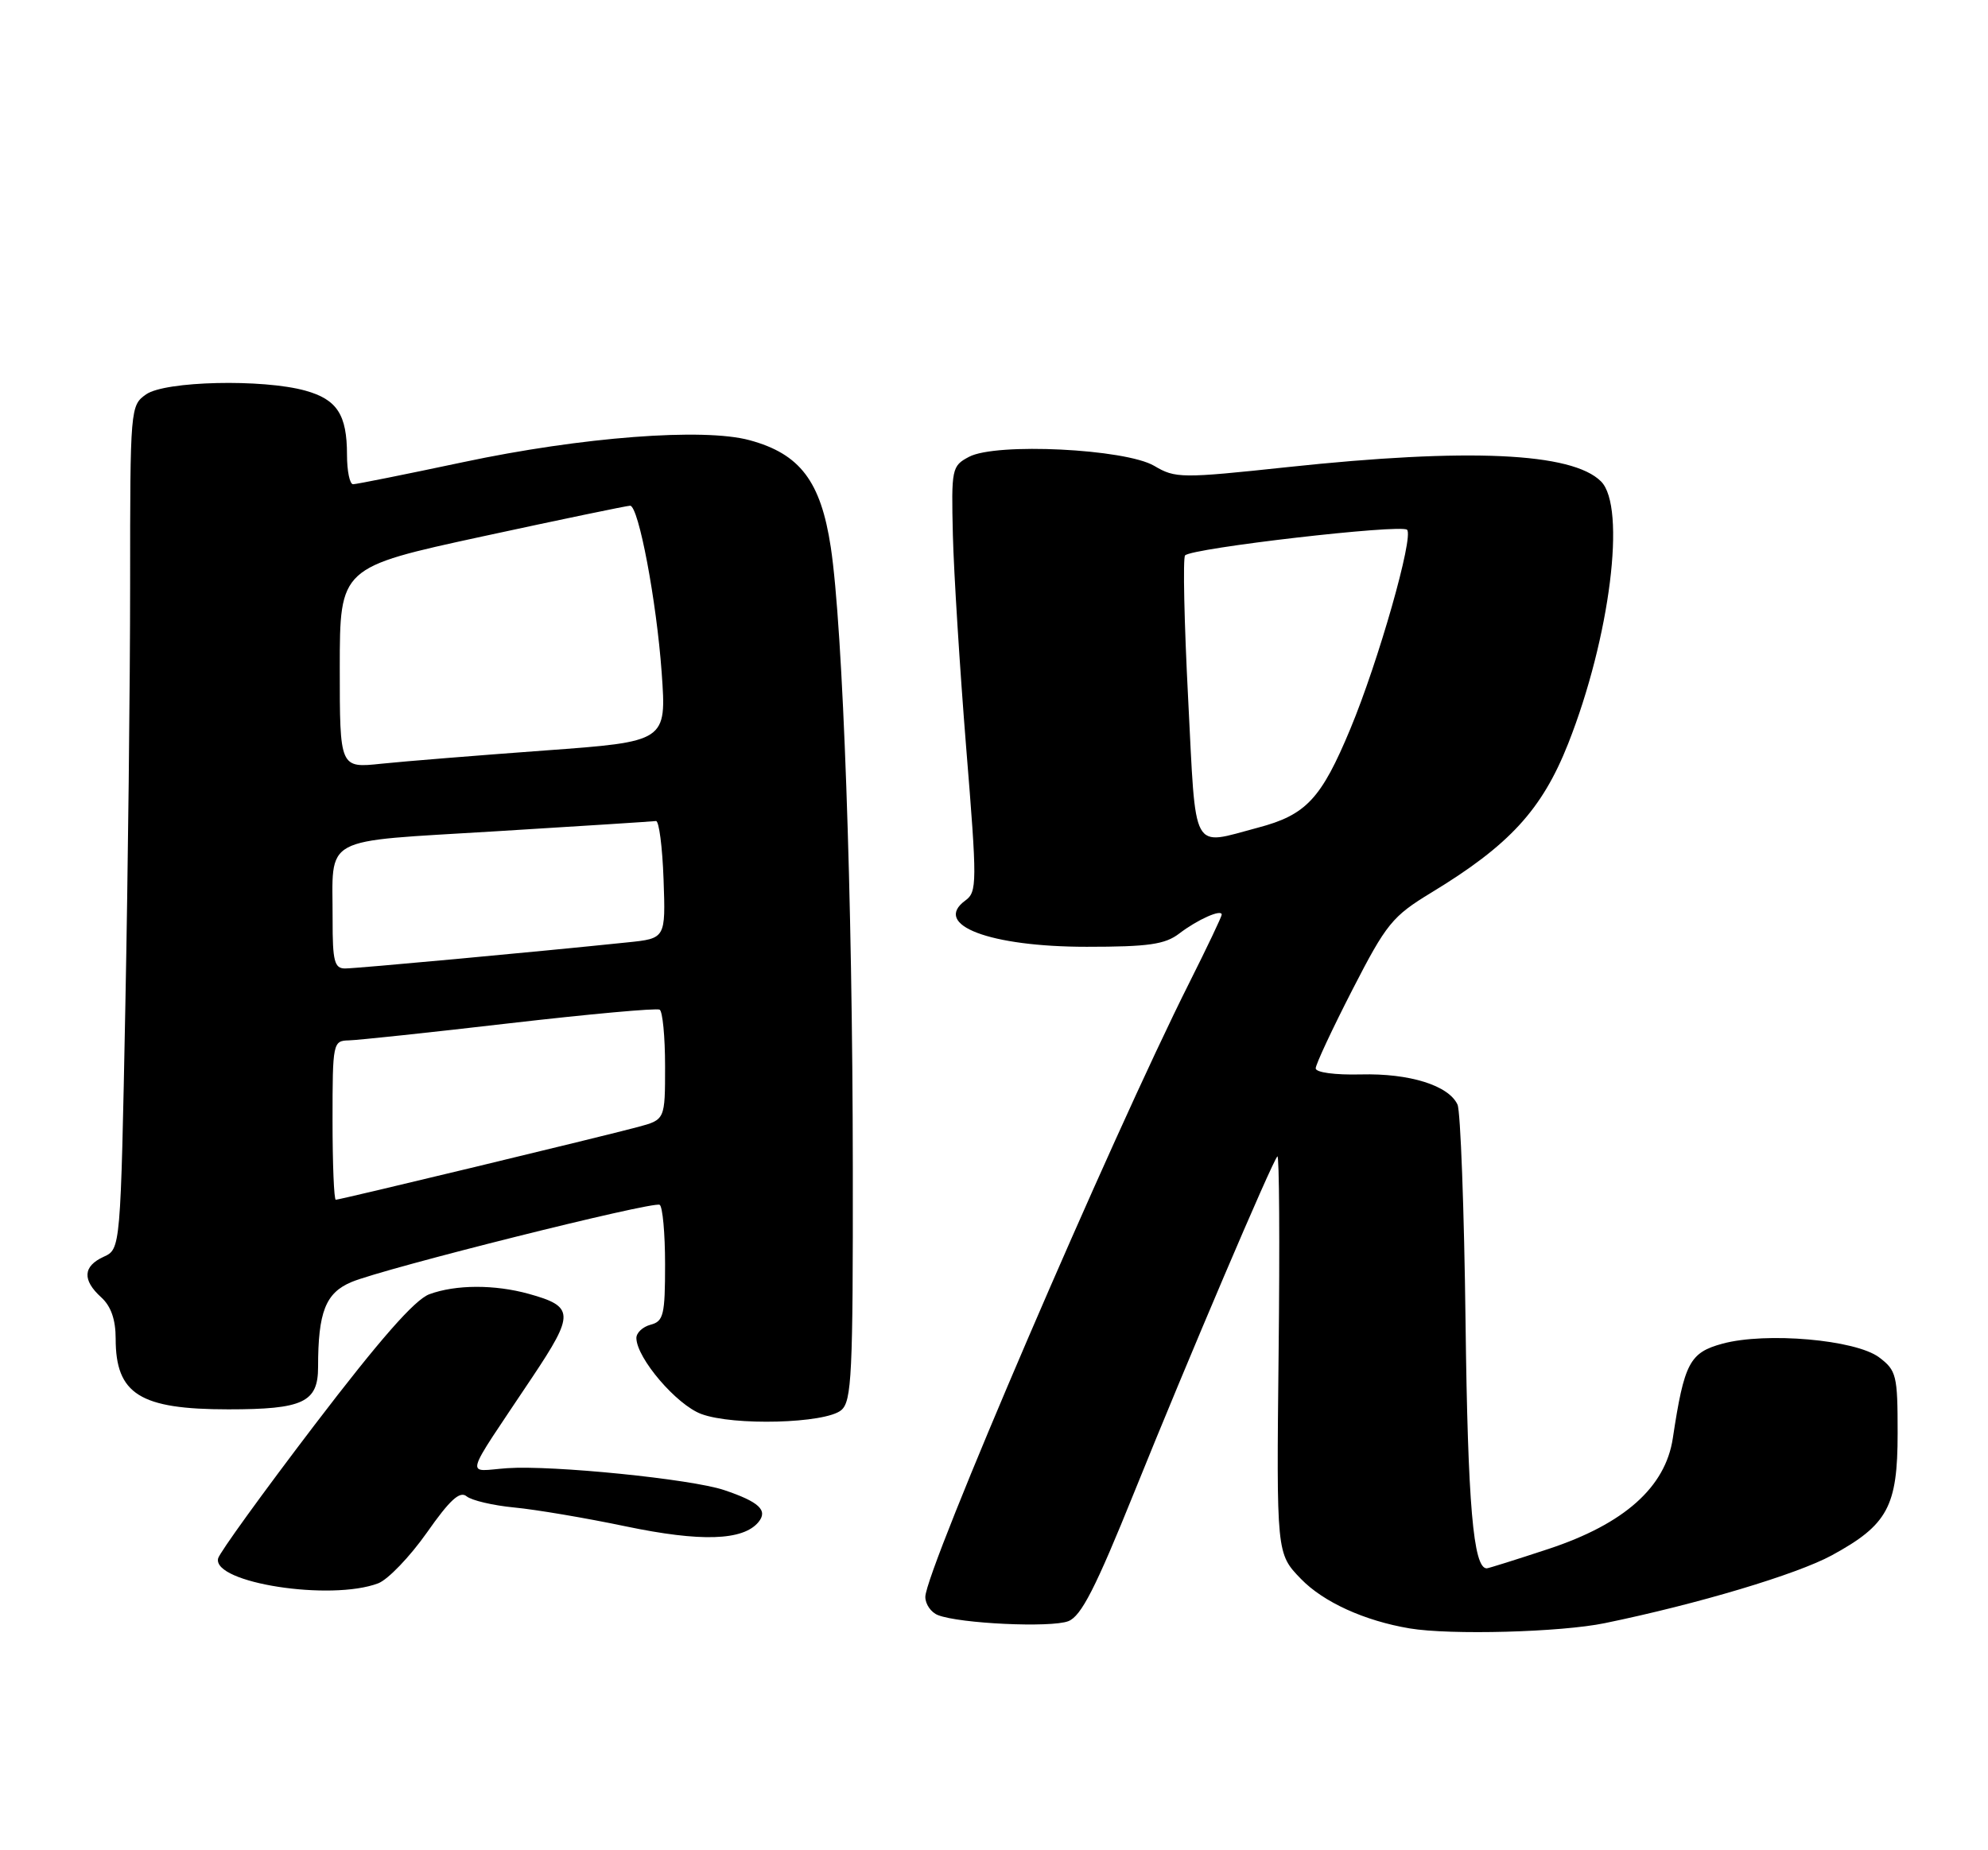<?xml version="1.0" encoding="UTF-8" standalone="no"?>
<!DOCTYPE svg PUBLIC "-//W3C//DTD SVG 1.1//EN" "http://www.w3.org/Graphics/SVG/1.1/DTD/svg11.dtd" >
<svg xmlns="http://www.w3.org/2000/svg" xmlns:xlink="http://www.w3.org/1999/xlink" version="1.1" viewBox="0 0 275 256">
 <g >
 <path fill="currentColor"
d=" M 222.00 224.58 C 234.87 221.93 248.53 217.84 253.39 215.20 C 261.13 210.98 262.50 208.45 262.50 198.30 C 262.50 190.27 262.34 189.62 259.93 187.80 C 256.66 185.36 244.31 184.28 238.28 185.91 C 233.72 187.15 232.98 188.56 231.40 199.00 C 230.38 205.77 224.68 210.85 214.22 214.31 C 209.74 215.79 205.88 217.00 205.66 217.00 C 203.80 217.00 203.04 208.16 202.73 183.00 C 202.54 167.32 202.03 153.75 201.62 152.84 C 200.40 150.18 194.98 148.49 188.25 148.66 C 184.68 148.75 182.00 148.39 182.00 147.82 C 182.00 147.28 184.29 142.38 187.08 136.94 C 191.78 127.79 192.60 126.78 198.00 123.50 C 208.81 116.94 213.31 112.03 216.93 102.88 C 222.73 88.19 224.99 70.13 221.47 66.61 C 217.47 62.61 203.15 61.96 178.11 64.63 C 163.41 66.20 162.59 66.19 159.67 64.46 C 155.67 62.10 137.76 61.22 134.04 63.21 C 131.66 64.47 131.59 64.84 131.81 74.01 C 131.94 79.23 132.77 92.46 133.65 103.42 C 135.18 122.24 135.17 123.40 133.53 124.60 C 128.93 127.97 136.89 131.00 150.33 131.00 C 158.87 131.00 161.16 130.67 163.12 129.17 C 165.65 127.23 169.00 125.74 169.00 126.55 C 169.00 126.82 166.99 131.05 164.53 135.95 C 153.73 157.44 128.00 217.32 128.00 220.95 C 128.00 221.96 128.79 223.10 129.75 223.47 C 132.74 224.65 145.38 225.24 147.78 224.31 C 149.56 223.62 151.54 219.75 156.90 206.47 C 164.31 188.10 175.94 160.81 176.70 160.00 C 176.96 159.72 177.04 171.98 176.87 187.23 C 176.57 214.96 176.57 214.96 179.96 218.46 C 183.08 221.68 188.76 224.26 195.00 225.31 C 200.62 226.25 215.92 225.84 222.00 224.58 Z  M 52.32 219.07 C 53.67 218.55 56.69 215.40 59.04 212.07 C 62.22 207.53 63.61 206.26 64.54 207.03 C 65.23 207.60 68.20 208.30 71.14 208.58 C 74.09 208.86 81.03 210.03 86.56 211.19 C 96.94 213.36 102.78 213.17 104.91 210.61 C 106.27 208.97 105.01 207.80 100.17 206.17 C 95.63 204.64 76.45 202.71 70.18 203.14 C 64.34 203.55 63.90 205.15 73.63 190.56 C 79.49 181.78 79.45 180.77 73.14 179.02 C 68.42 177.71 63.04 177.73 59.40 179.07 C 57.38 179.81 52.55 185.32 43.50 197.18 C 36.35 206.56 30.35 214.86 30.17 215.63 C 29.38 219.02 45.76 221.56 52.32 219.07 Z  M 116.36 195.12 C 117.82 193.91 118.00 190.20 117.97 161.63 C 117.94 124.21 116.61 86.82 114.92 75.70 C 113.54 66.59 110.67 62.80 103.70 60.91 C 97.33 59.17 80.47 60.46 64.09 63.94 C 56.16 65.62 49.30 67.00 48.84 67.00 C 48.38 67.00 48.00 65.17 48.00 62.93 C 48.00 57.38 46.63 55.27 42.24 54.05 C 36.33 52.41 22.85 52.72 20.22 54.56 C 18.03 56.09 18.00 56.42 18.00 80.81 C 18.00 94.39 17.70 120.65 17.34 139.16 C 16.68 172.82 16.68 172.82 14.34 173.89 C 11.47 175.20 11.36 177.11 14.00 179.50 C 15.35 180.72 16.00 182.58 16.00 185.22 C 16.00 192.90 19.35 195.00 31.58 195.00 C 41.93 195.00 44.00 194.03 44.00 189.15 C 44.00 181.53 45.04 178.88 48.63 177.38 C 53.16 175.49 90.31 166.18 91.25 166.70 C 91.66 166.93 92.00 170.64 92.00 174.94 C 92.00 181.93 91.79 182.82 90.00 183.29 C 88.90 183.58 88.01 184.42 88.03 185.16 C 88.10 187.95 93.58 194.36 97.00 195.64 C 101.44 197.30 114.14 196.96 116.36 195.12 Z  M 164.36 96.75 C 163.81 86.16 163.62 77.21 163.93 76.85 C 164.81 75.84 193.82 72.49 194.64 73.30 C 195.59 74.26 190.67 91.54 186.80 100.83 C 182.76 110.54 180.68 112.76 174.00 114.52 C 164.69 116.98 165.47 118.42 164.36 96.75 Z  M 46.00 155.00 C 46.00 144.27 46.06 144.00 48.25 143.95 C 49.49 143.92 59.50 142.86 70.50 141.58 C 81.50 140.31 90.84 139.46 91.25 139.70 C 91.66 139.93 92.00 143.45 92.00 147.52 C 92.00 154.92 92.00 154.92 88.25 155.93 C 83.25 157.27 47.02 166.00 46.45 166.00 C 46.20 166.00 46.00 161.05 46.00 155.00 Z  M 46.01 127.25 C 46.04 115.44 44.03 116.53 68.56 115.02 C 80.34 114.30 90.32 113.66 90.74 113.60 C 91.16 113.55 91.63 117.18 91.79 121.67 C 92.08 129.85 92.08 129.85 86.79 130.39 C 74.00 131.72 49.30 134.00 47.73 134.00 C 46.26 134.00 46.00 132.98 46.01 127.25 Z  M 47.00 92.39 C 47.01 78.50 47.01 78.50 66.75 74.22 C 77.61 71.87 86.80 69.96 87.17 69.97 C 88.34 70.02 90.82 83.15 91.53 93.06 C 92.21 102.61 92.21 102.61 75.35 103.84 C 66.08 104.52 55.91 105.34 52.75 105.67 C 47.00 106.28 47.00 106.28 47.00 92.39 Z "/>
</g>
</svg>
